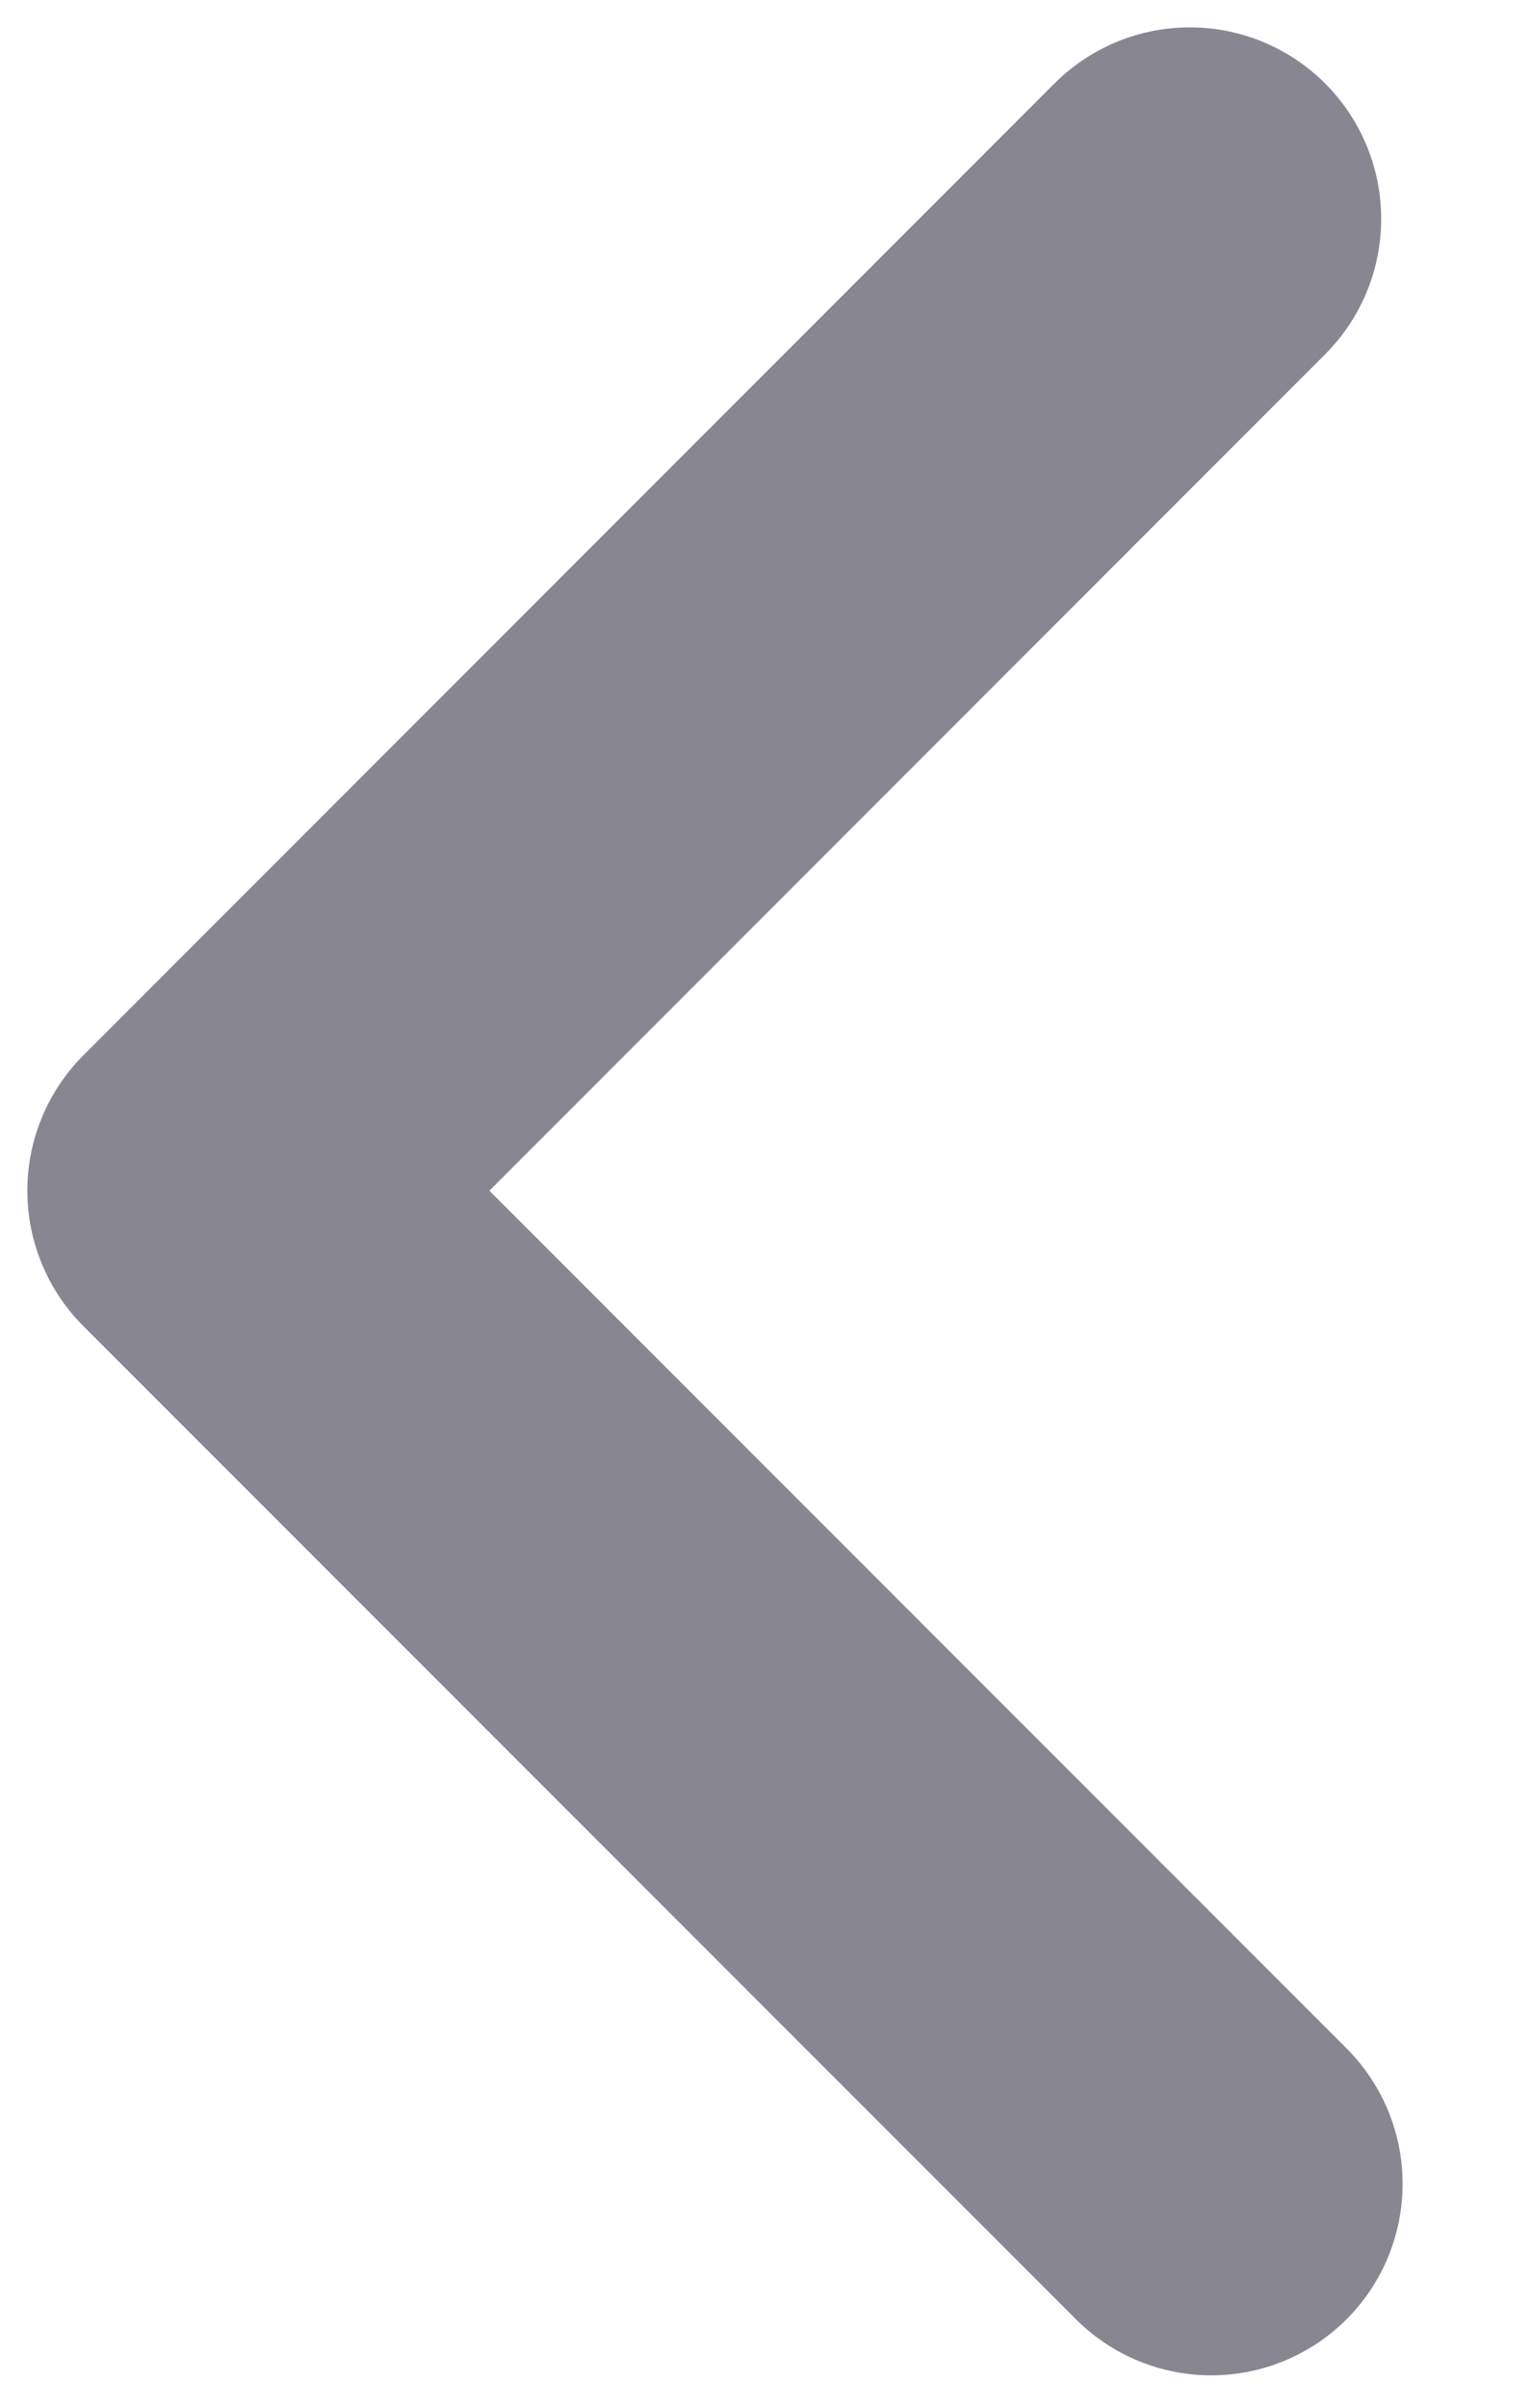 <svg width="7" height="11" viewBox="0 0 7 11" fill="none" xmlns="http://www.w3.org/2000/svg">
<path d="M5.538 9.977L1 5.44L5.44 1" stroke="#888791" stroke-width="1.75" stroke-linecap="round" stroke-linejoin="round"/>
</svg>
